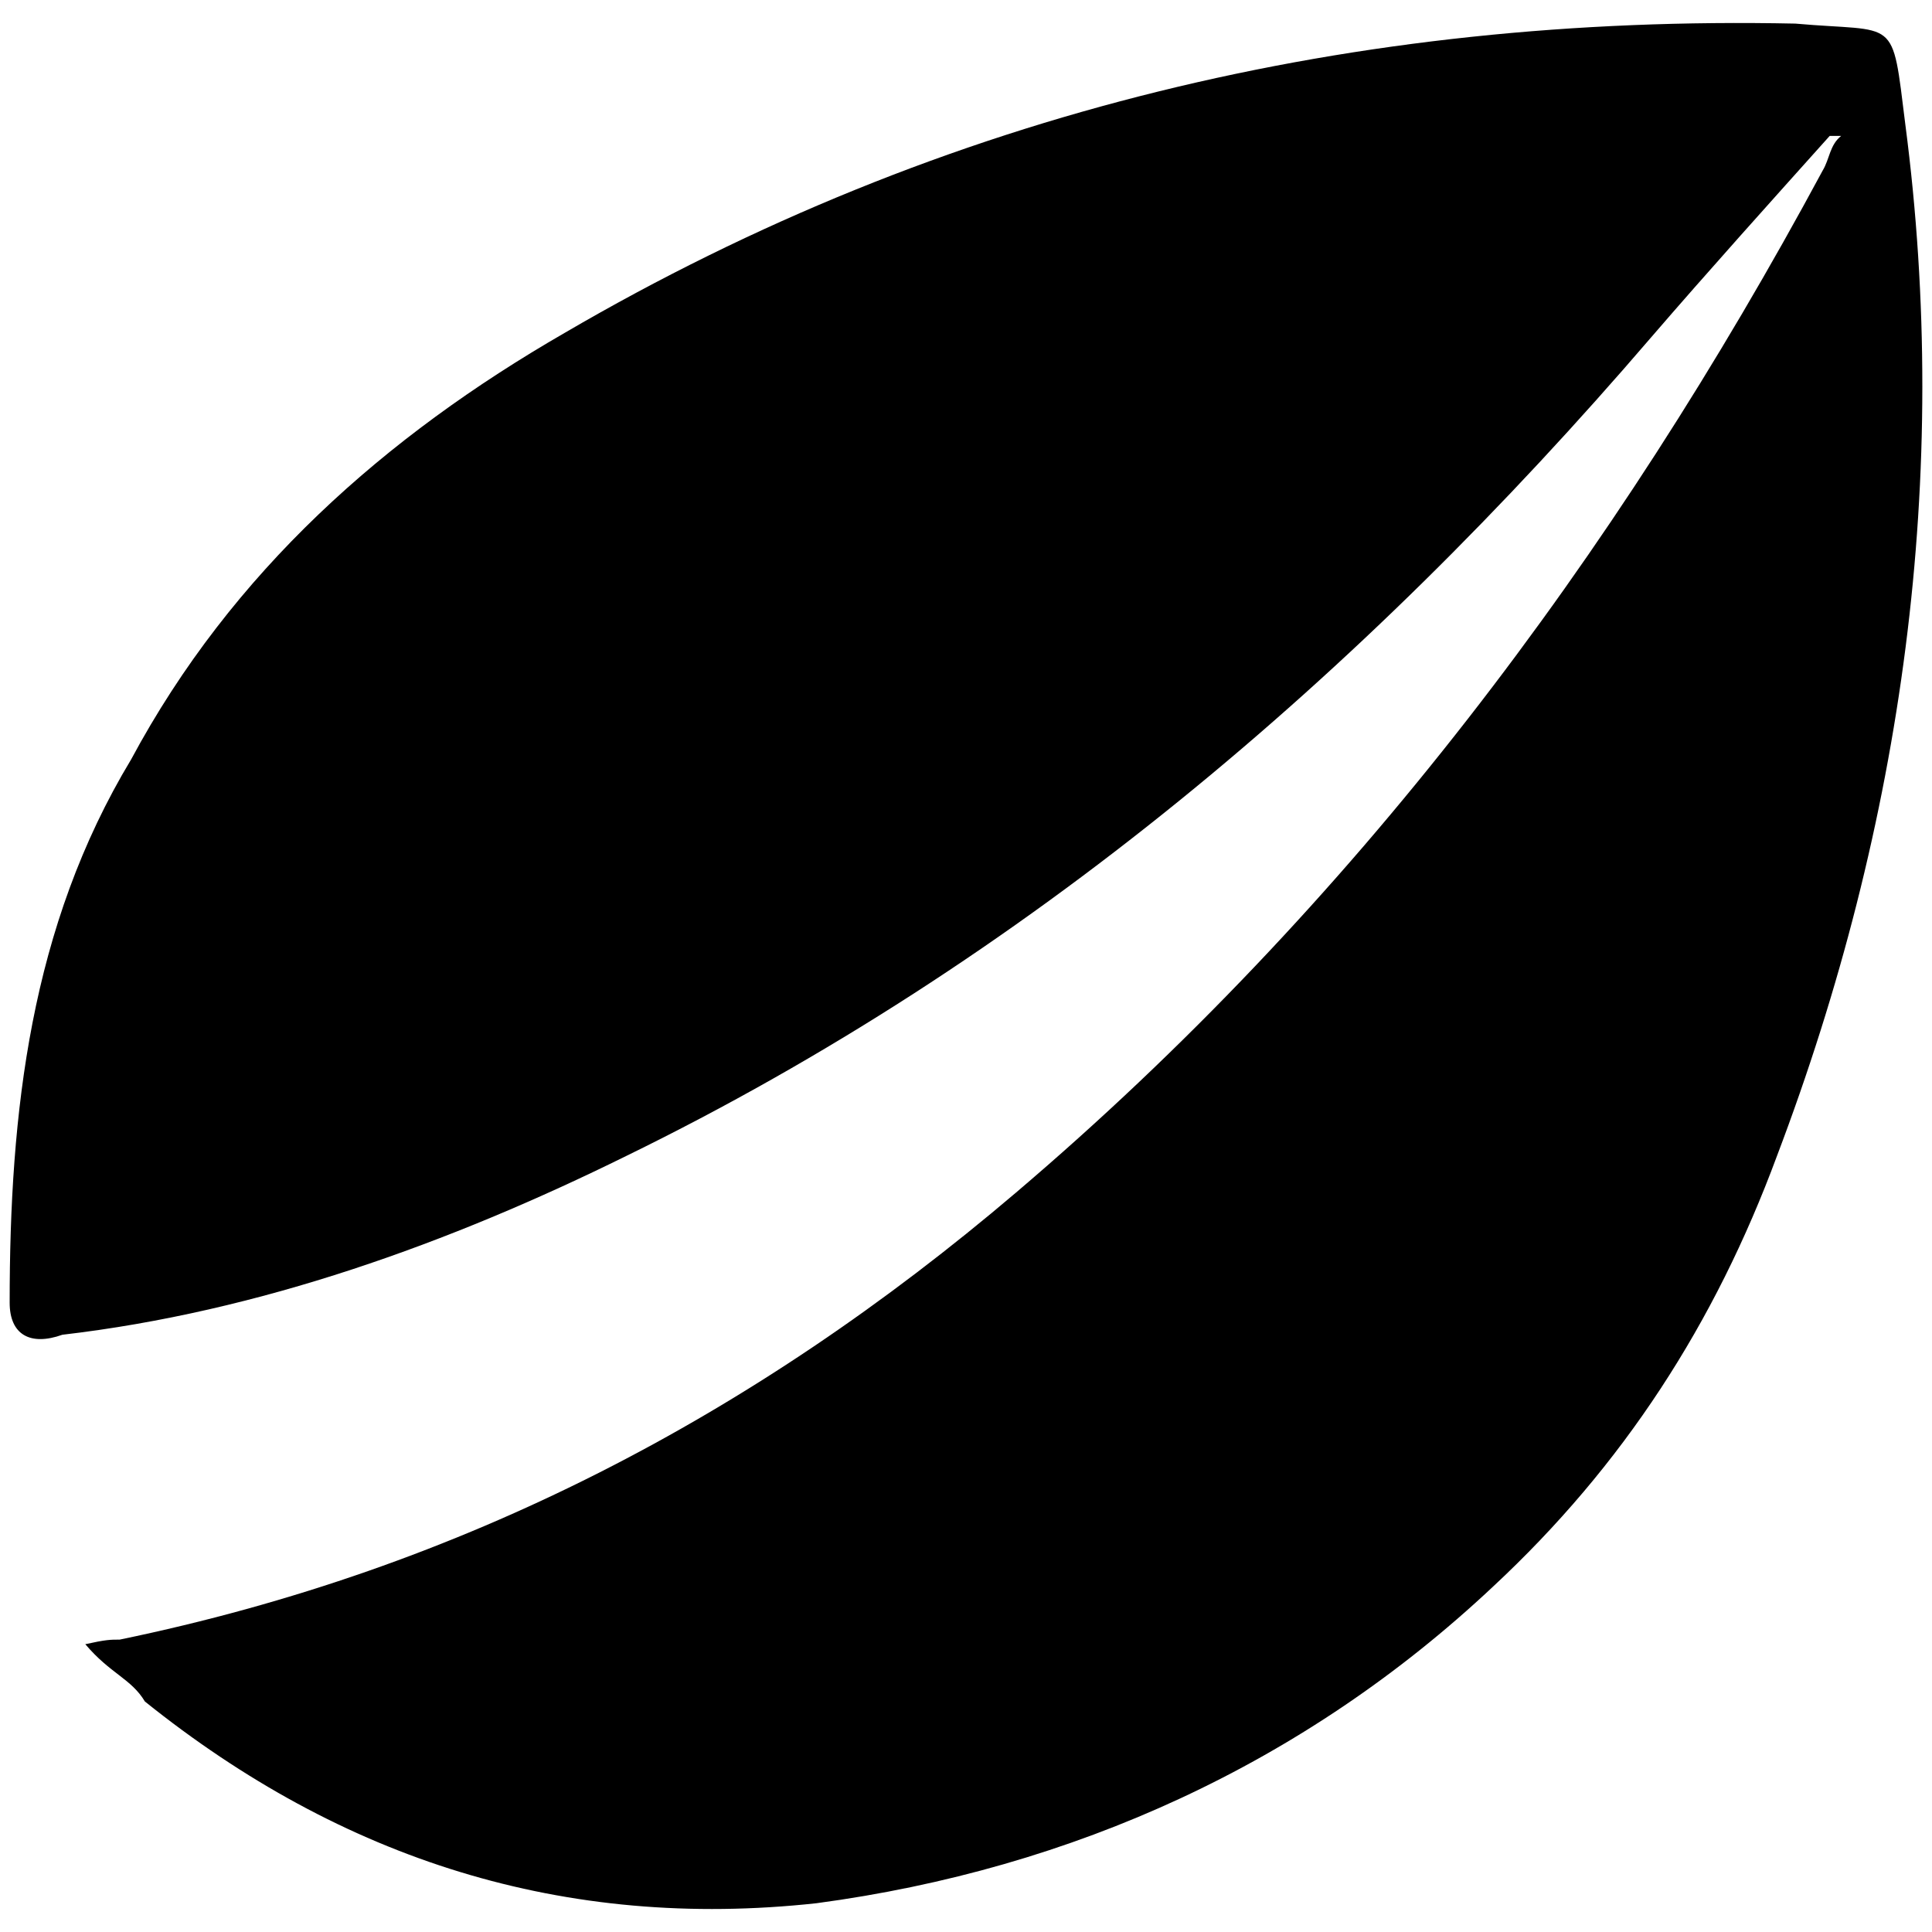 <svg xmlns="http://www.w3.org/2000/svg" viewBox="0 0 1000 1000"><path d="M952.973 70.35h-5.932c-30.848 34.407-62.882 70-92.543 104.408-150.68 175.594-323.901 322.714-530.343 423.562-91.357 45.085-189.832 80.68-291.867 92.543-16.61 5.933-27.288 0-27.288-16.61 0-98.475 10.678-194.578 62.882-281.189 52.203-97.288 131.695-167.289 224.239-220.68C489.07 57.3 702.632 7.469 929.244 12.215c53.39 4.746 49.831-4.746 56.95 52.204 23.729 181.527-1.187 361.867-66.441 533.902-32.035 86.611-79.493 160.171-147.12 223.053-97.29 91.356-217.12 145.933-350.003 163.73C292.12 999.34 177.035 962.56 75 880.695c-7.118-11.864-17.796-14.237-30.847-29.66 10.678-2.374 13.05-2.374 17.796-2.374 177.968-36.78 328.647-116.272 463.902-231.358C700.26 468.997 835.515 288.657 943.481 88.147c3.56-5.932 3.56-13.051 9.492-17.797z"/></svg>